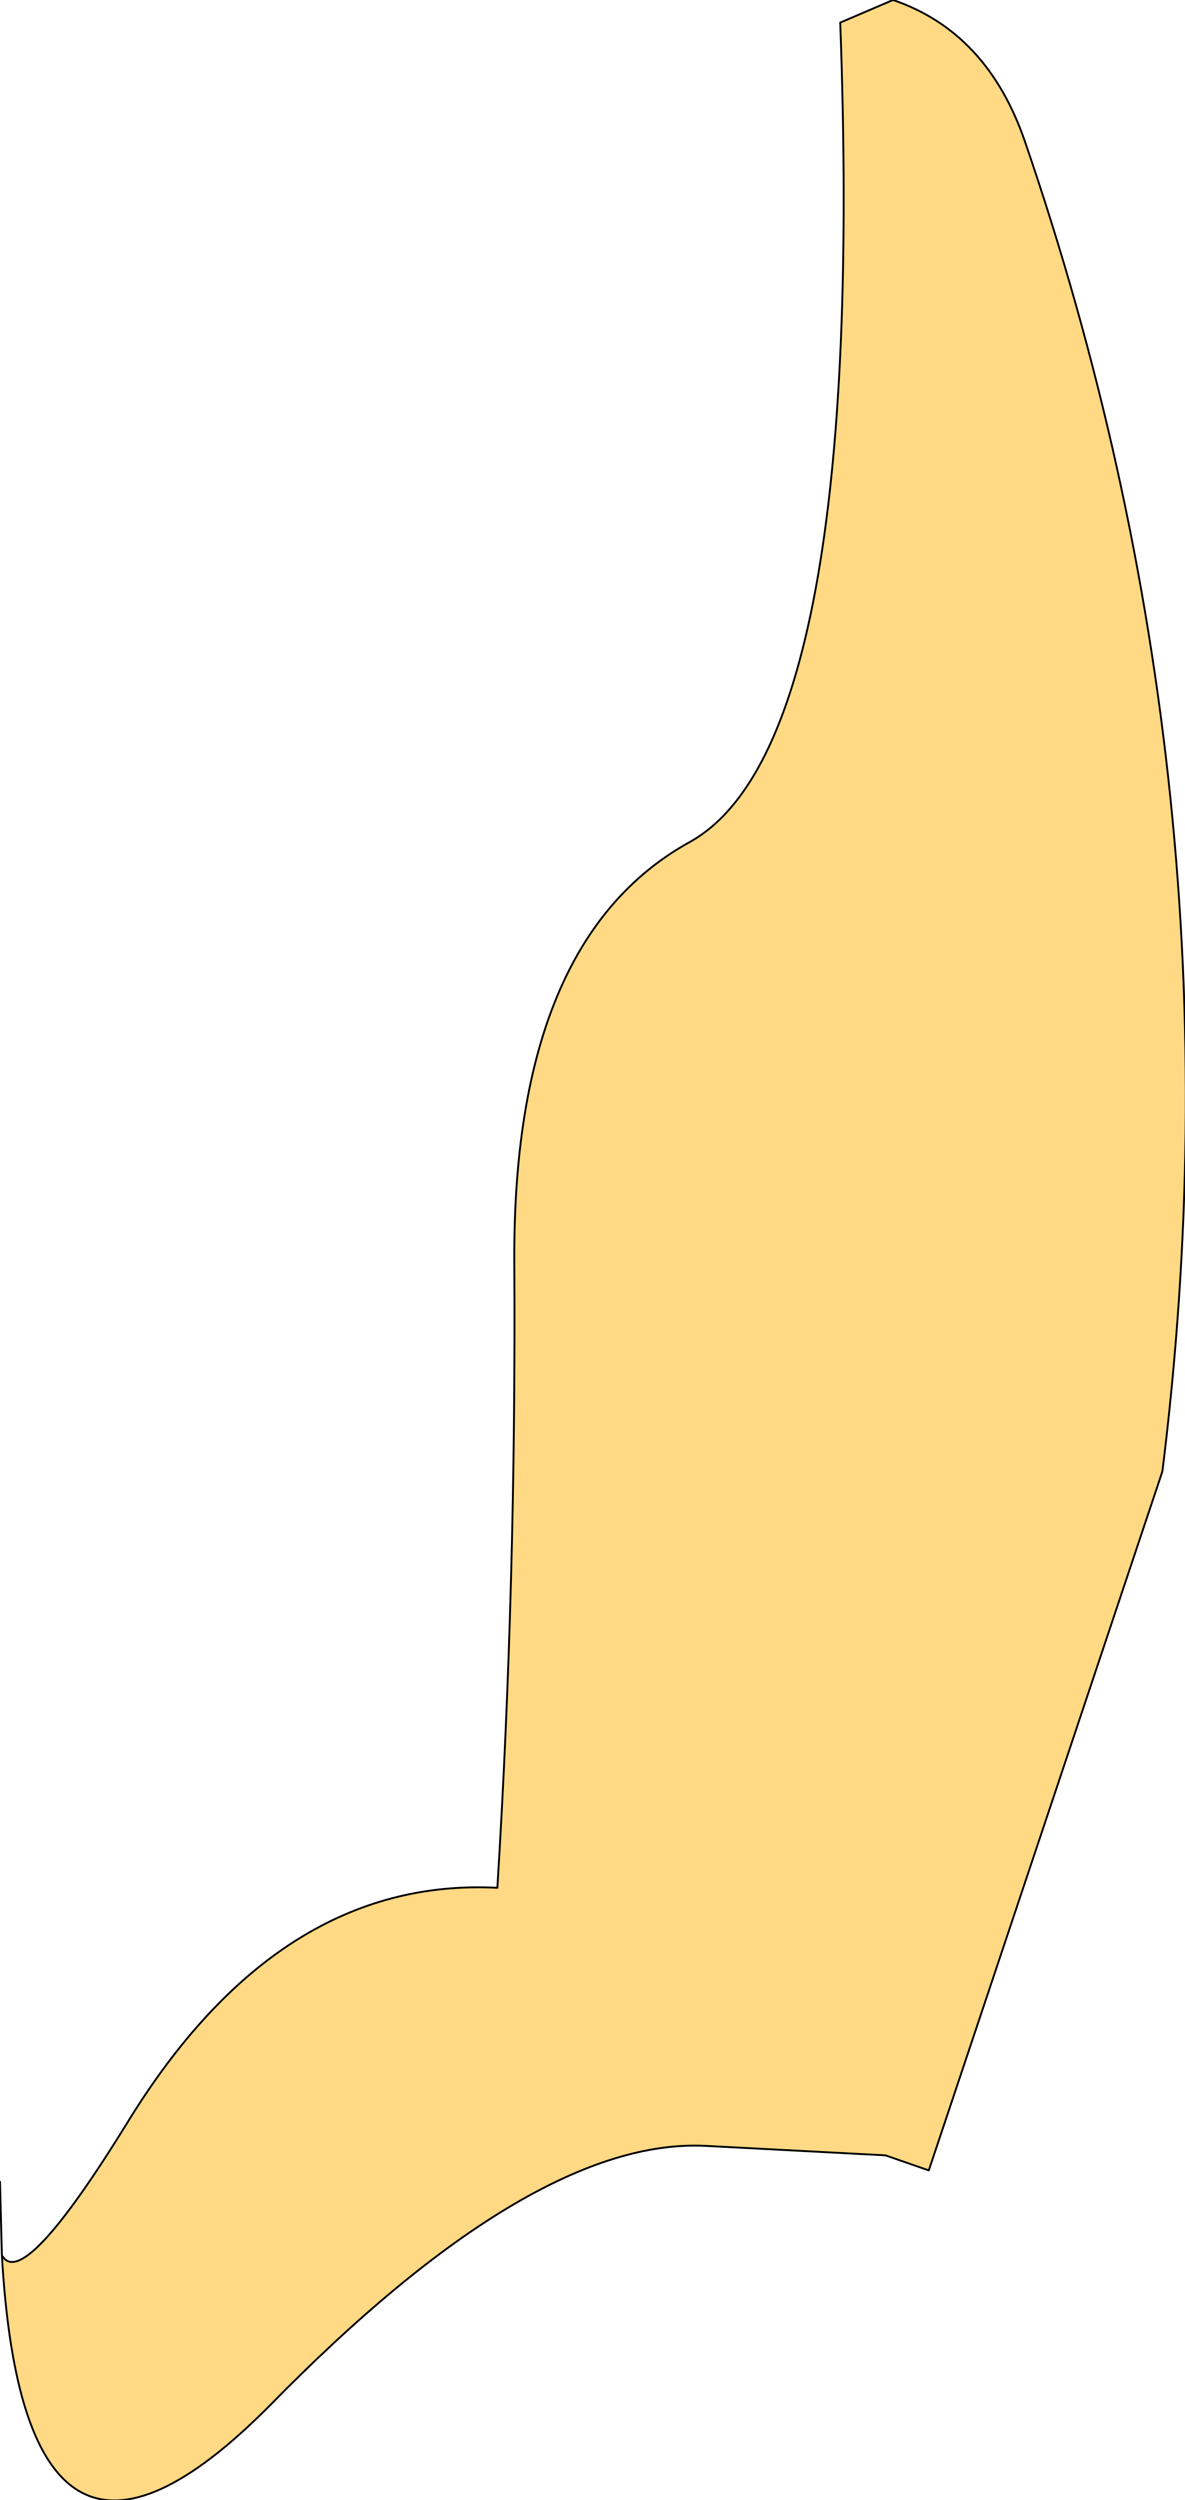 <?xml version="1.0" encoding="UTF-8" standalone="no"?>
<svg xmlns:xlink="http://www.w3.org/1999/xlink" height="66.35px" width="31.45px" xmlns="http://www.w3.org/2000/svg">
  <g transform="matrix(1.0, 0.0, 0.0, 1.0, 16.15, 27.05)">
    <path d="M6.15 -26.45 L7.55 -27.05 Q10.05 -26.2 11.05 -23.3 16.95 -6.1 14.7 12.0 L8.5 30.55 7.35 30.15 2.6 29.9 Q-2.0 29.65 -9.0 36.8 -15.5 43.35 -16.1 32.8 -15.55 33.8 -12.75 29.25 -8.75 22.75 -2.95 23.05 -2.45 14.95 -2.5 6.45 -2.55 -2.1 2.15 -4.7 6.85 -7.3 6.15 -26.45" fill="#fece5f" fill-opacity="0.773" fill-rule="evenodd" stroke="none"/>
    <path d="M6.15 -26.45 Q6.85 -7.3 2.15 -4.7 -2.55 -2.1 -2.5 6.45 -2.45 14.95 -2.95 23.05 -8.75 22.75 -12.75 29.25 -15.55 33.8 -16.1 32.8 -15.5 43.35 -9.0 36.8 -2.0 29.65 2.6 29.9 L7.35 30.15 8.5 30.55 14.7 12.0 Q16.95 -6.1 11.05 -23.3 10.05 -26.2 7.55 -27.05 L6.15 -26.45 M-16.15 30.85 L-16.1 32.8" fill="none" stroke="#000000" stroke-linecap="round" stroke-linejoin="round" stroke-width="0.05"/>
  </g>
</svg>
